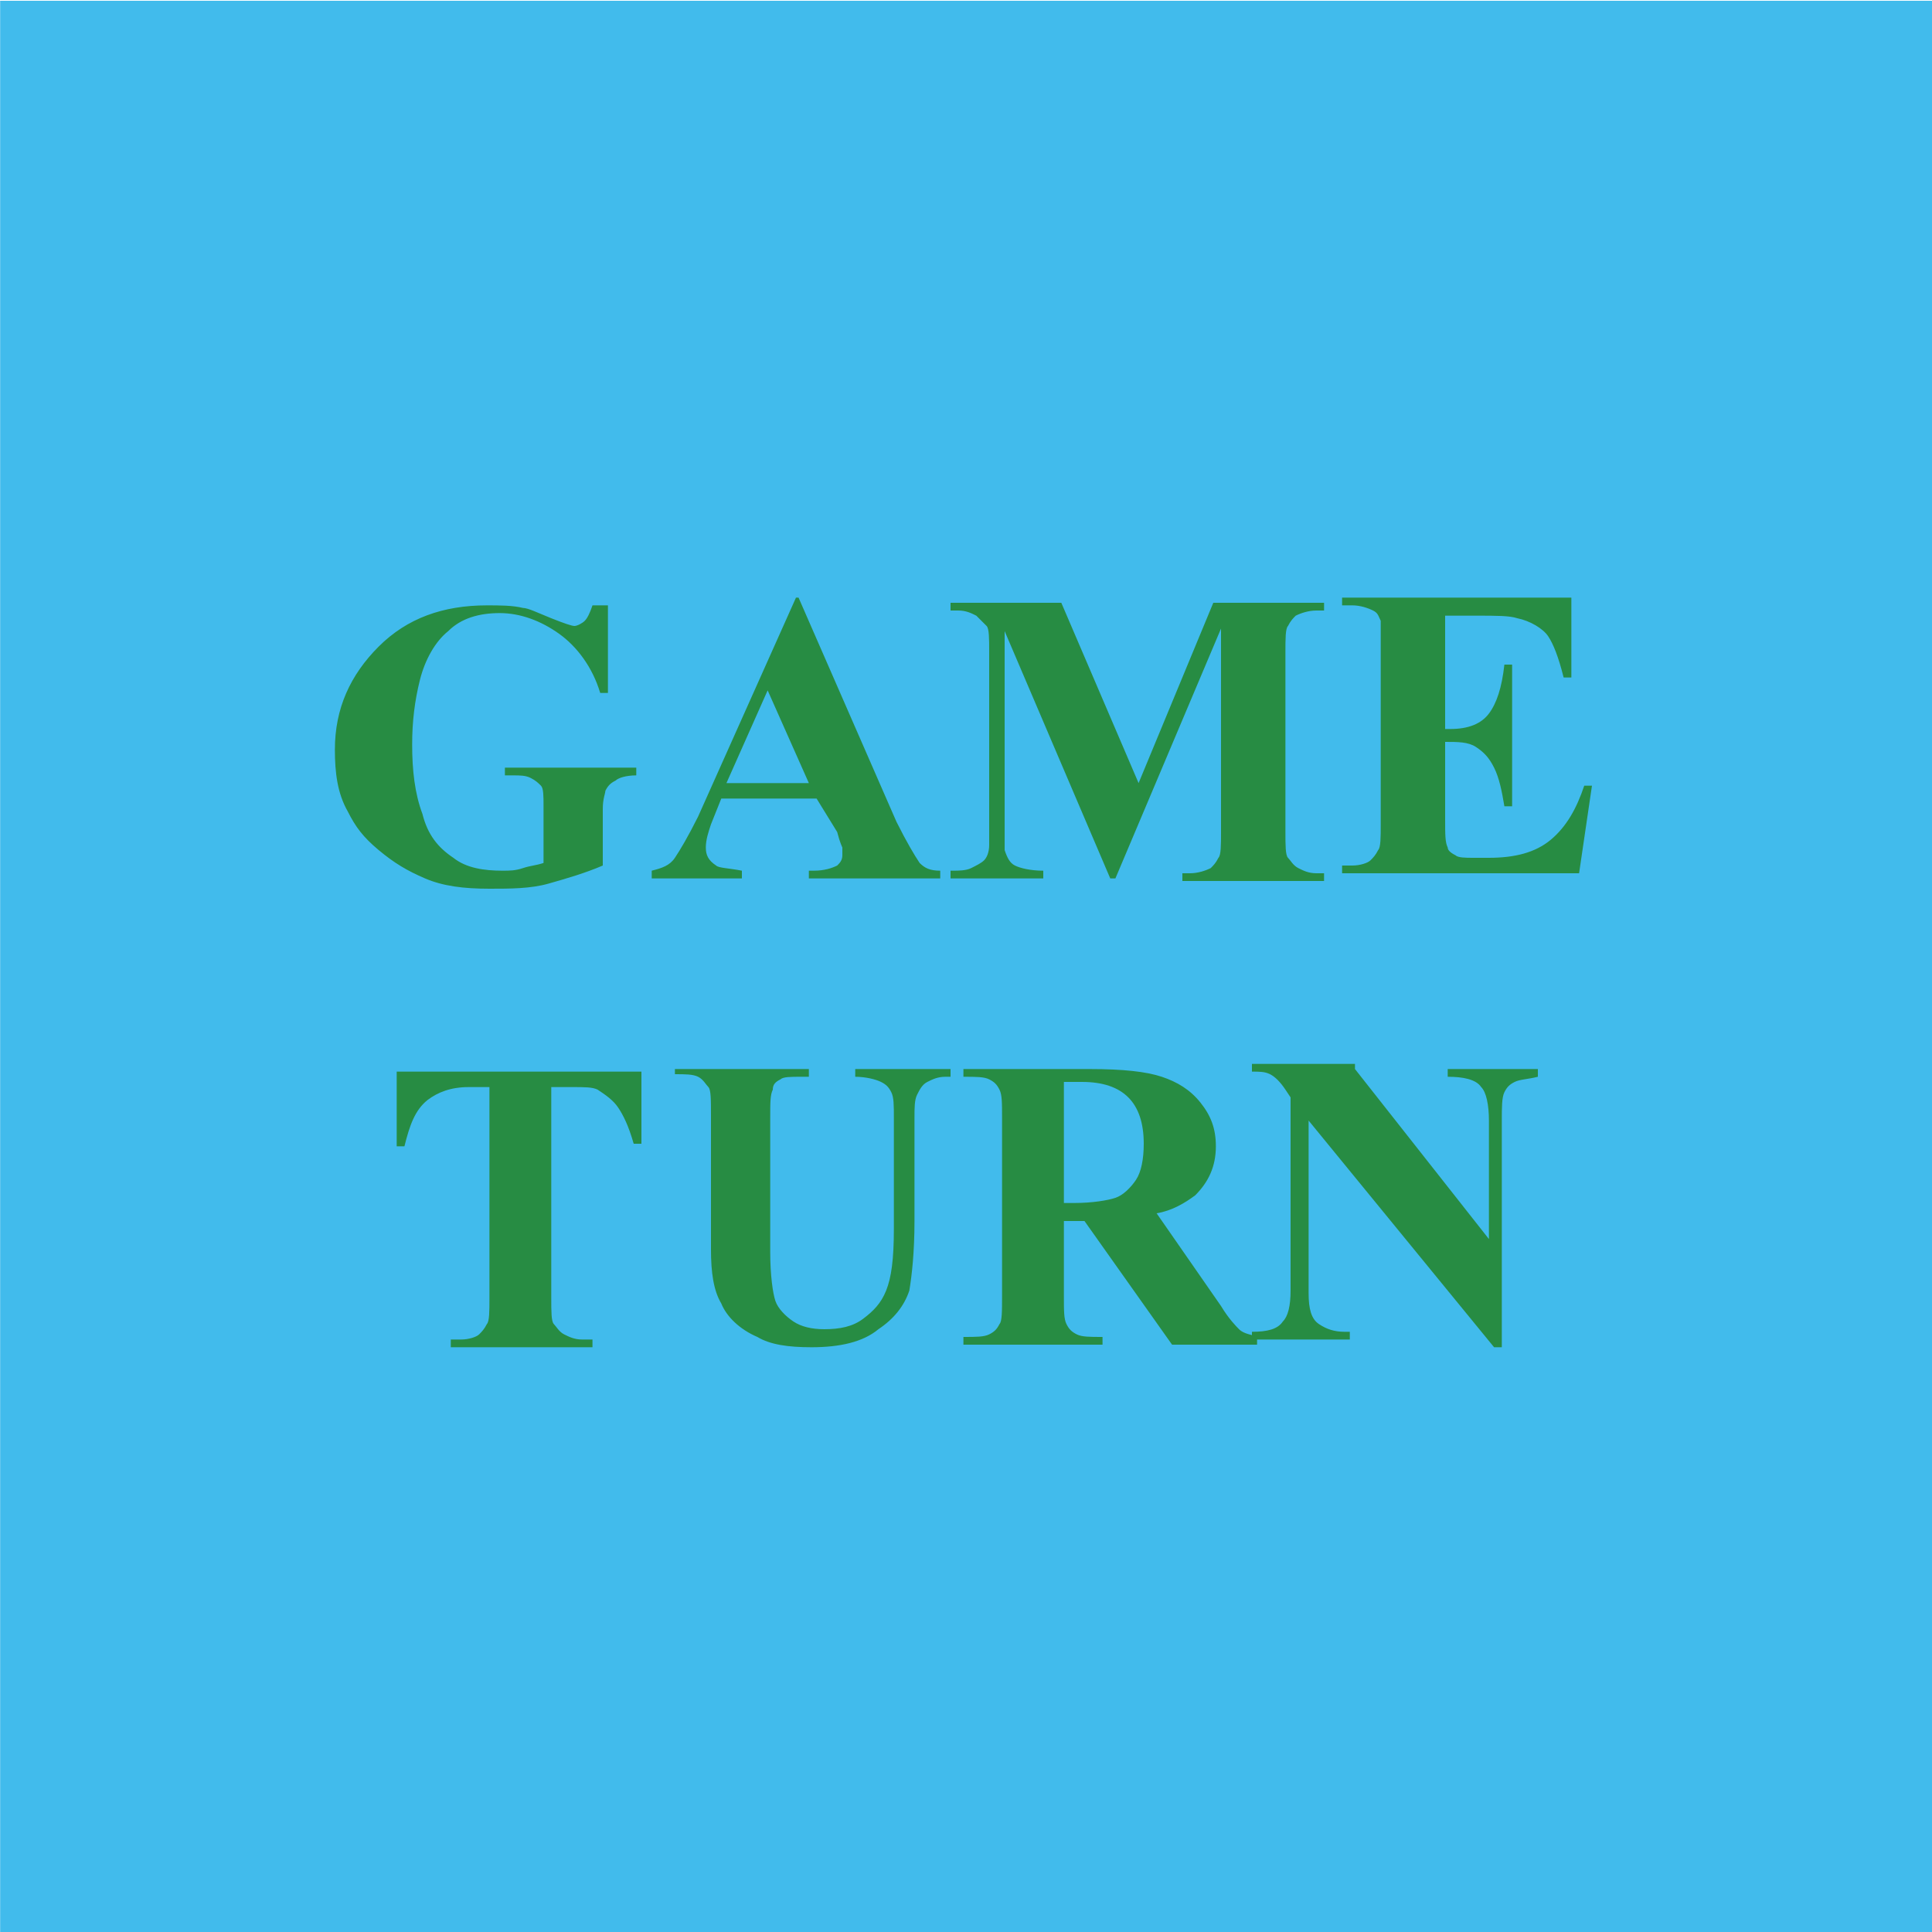 <svg version="1.2" baseProfile="tiny" xmlns="http://www.w3.org/2000/svg" viewBox="0 0 75 75" overflow="visible" xml:space="preserve"><path fill="#41BBEC" d="M-74.993.03h75v75h-75v-75z"/><path fill="#41BBEC" d="M.007.03h75v75h-75v-75z"/><g fill="#278C43"><path d="M23.6 23.2v3.7h-.3c-.3-1-.9-1.8-1.6-2.3-.7-.5-1.5-.8-2.3-.8-.8 0-1.5.2-2 .7-.5.4-.9 1.1-1.1 1.9S16 28 16 28.9c0 1 .1 1.9.4 2.7.2.8.6 1.3 1.2 1.7.5.4 1.2.5 1.9.5.3 0 .5 0 .8-.1.3-.1.5-.1.8-.2v-2.2c0-.4 0-.7-.1-.8-.1-.1-.2-.2-.4-.3s-.4-.1-.7-.1h-.3v-.3h5.1v.3c-.4 0-.7.1-.8.2-.2.1-.3.2-.4.4 0 .1-.1.3-.1.7v2.2c-.7.3-1.4.5-2.1.7-.7.2-1.5.2-2.3.2-1 0-1.8-.1-2.5-.4s-1.2-.6-1.8-1.1-.9-.9-1.2-1.5c-.4-.7-.5-1.5-.5-2.4 0-1.6.6-2.9 1.7-4s2.5-1.6 4.2-1.6c.5 0 1 0 1.4.1.2 0 .6.2 1.1.4.5.2.8.3.9.3.1 0 .3-.1.4-.2s.2-.3.3-.6h.6zM31.7 31H28l-.4 1c-.1.3-.2.6-.2.9 0 .3.1.5.4.7.1.1.5.1 1 .2v.3h-3.5v-.3c.4-.1.7-.2.9-.5.2-.3.5-.8.9-1.6l3.8-8.5h.1l3.8 8.7c.4.8.7 1.3.9 1.6.2.2.4.3.8.3v.3h-5.1v-.3h.2c.4 0 .7-.1.9-.2.1-.1.2-.2.2-.4v-.3s-.1-.2-.2-.6l-.8-1.3zm-.3-.6-1.6-3.6-1.6 3.6h3.2zM44.2 30.4l2.9-7h4.3v.3h-.3c-.3 0-.6.1-.8.2-.1.1-.2.2-.3.4-.1.1-.1.5-.1 1v7c0 .5 0 .9.1 1 .1.1.2.3.4.4.2.1.4.2.7.2h.3v.3h-5.5v-.3h.3c.3 0 .6-.1.8-.2.1-.1.2-.2.3-.4.1-.1.1-.5.1-1v-7.9l-4.1 9.7h-.2L39 24.5V33c.1.3.2.5.4.6s.6.2 1.1.2v.3h-3.6v-.3h.1c.2 0 .5 0 .7-.1s.4-.2.5-.3c.1-.1.2-.3.2-.6v-7.5c0-.5 0-.9-.1-1l-.4-.4c-.2-.1-.4-.2-.7-.2h-.3v-.3h4.3l3 7zM56.1 24v4.3h.2c.7 0 1.2-.2 1.5-.6.3-.4.5-1 .6-1.9h.3v5.5h-.3c-.1-.6-.2-1.1-.4-1.5-.2-.4-.4-.6-.7-.8s-.7-.2-1.2-.2v3c0 .6 0 .9.1 1.1 0 .1.1.2.3.3.1.1.4.1.7.1h.6c1 0 1.8-.2 2.4-.7.6-.5 1-1.2 1.3-2.1h.3l-.5 3.4h-9.2v-.3h.4c.3 0 .6-.1.7-.2.1-.1.2-.2.3-.4.1-.1.1-.5.1-1v-7.9c-.1-.2-.1-.3-.3-.4-.2-.1-.5-.2-.8-.2h-.4v-.3H61v3.1h-.3c-.2-.8-.4-1.3-.6-1.6s-.7-.6-1.2-.7c-.3-.1-.8-.1-1.6-.1h-1.2zM24.9 41.5v2.9h-.3c-.2-.7-.4-1.1-.6-1.4s-.5-.5-.8-.7c-.2-.1-.5-.1-1-.1h-.8v8.2c0 .5 0 .9.1 1 .1.1.2.3.4.4.2.1.4.2.7.2h.4v.3h-5.5V52h.4c.3 0 .6-.1.7-.2.1-.1.2-.2.3-.4.1-.1.1-.5.1-1v-8.2h-.8c-.7 0-1.2.2-1.6.5-.5.4-.7 1-.9 1.8h-.3v-2.9h9.5zM25.9 41.5h5.5v.3h-.3c-.4 0-.7 0-.8.1-.2.1-.3.2-.3.4-.1.2-.1.5-.1 1.1v5.2c0 .9.1 1.6.2 1.9.1.3.4.6.7.8s.7.3 1.2.3c.6 0 1.1-.1 1.5-.4.4-.3.7-.6.9-1.1.2-.5.3-1.2.3-2.4v-4.3c0-.5 0-.8-.1-1-.1-.2-.2-.3-.4-.4-.2-.1-.6-.2-1-.2v-.3h3.7v.3h-.2c-.3 0-.5.1-.7.2-.2.1-.3.3-.4.5-.1.2-.1.5-.1.9v4c0 1.2-.1 2.1-.2 2.7-.2.6-.6 1.1-1.2 1.5-.6.5-1.5.7-2.6.7-.9 0-1.6-.1-2.1-.4-.7-.3-1.2-.8-1.4-1.3-.3-.5-.4-1.2-.4-2.1v-5.2c0-.6 0-1-.1-1.1-.1-.1-.2-.3-.4-.4-.2-.1-.5-.1-.9-.1v-.2zM41.3 47.3v3c0 .6 0 .9.1 1.1s.2.3.4.4c.2.1.5.1 1 .1v.3h-5.4v-.3c.5 0 .8 0 1-.1.2-.1.3-.2.4-.4.1-.1.1-.5.1-1.1v-6.9c0-.6 0-.9-.1-1.1s-.2-.3-.4-.4c-.2-.1-.5-.1-1-.1v-.3h4.9c1.3 0 2.2.1 2.8.3.6.2 1.1.5 1.5 1s.6 1 .6 1.7c0 .8-.3 1.4-.8 1.9-.4.3-.9.6-1.5.7l2.5 3.6c.3.5.6.8.7.9.2.2.5.2.7.3v.3h-3.3l-3.4-4.8h-.8zm0-5.2v4.6h.4c.7 0 1.3-.1 1.6-.2s.6-.4.8-.7c.2-.3.3-.8.3-1.4 0-.8-.2-1.4-.6-1.8-.4-.4-1-.6-1.8-.6h-.7z"/><path d="m52.6 41.5 5.2 6.6v-4.6c0-.6-.1-1.1-.3-1.3-.2-.3-.7-.4-1.3-.4v-.3h3.5v.3c-.4.1-.7.1-.9.2-.2.1-.3.2-.4.4-.1.2-.1.6-.1 1.1v8.8H58l-7.2-8.8v6.7c0 .6.1 1 .4 1.2.3.2.6.3 1 .3h.2v.3h-3.8v-.3c.6 0 1-.1 1.2-.4.2-.2.3-.6.3-1.2v-7.5l-.2-.3c-.2-.3-.4-.5-.6-.6-.2-.1-.4-.1-.7-.1v-.3h4z"/></g></svg>